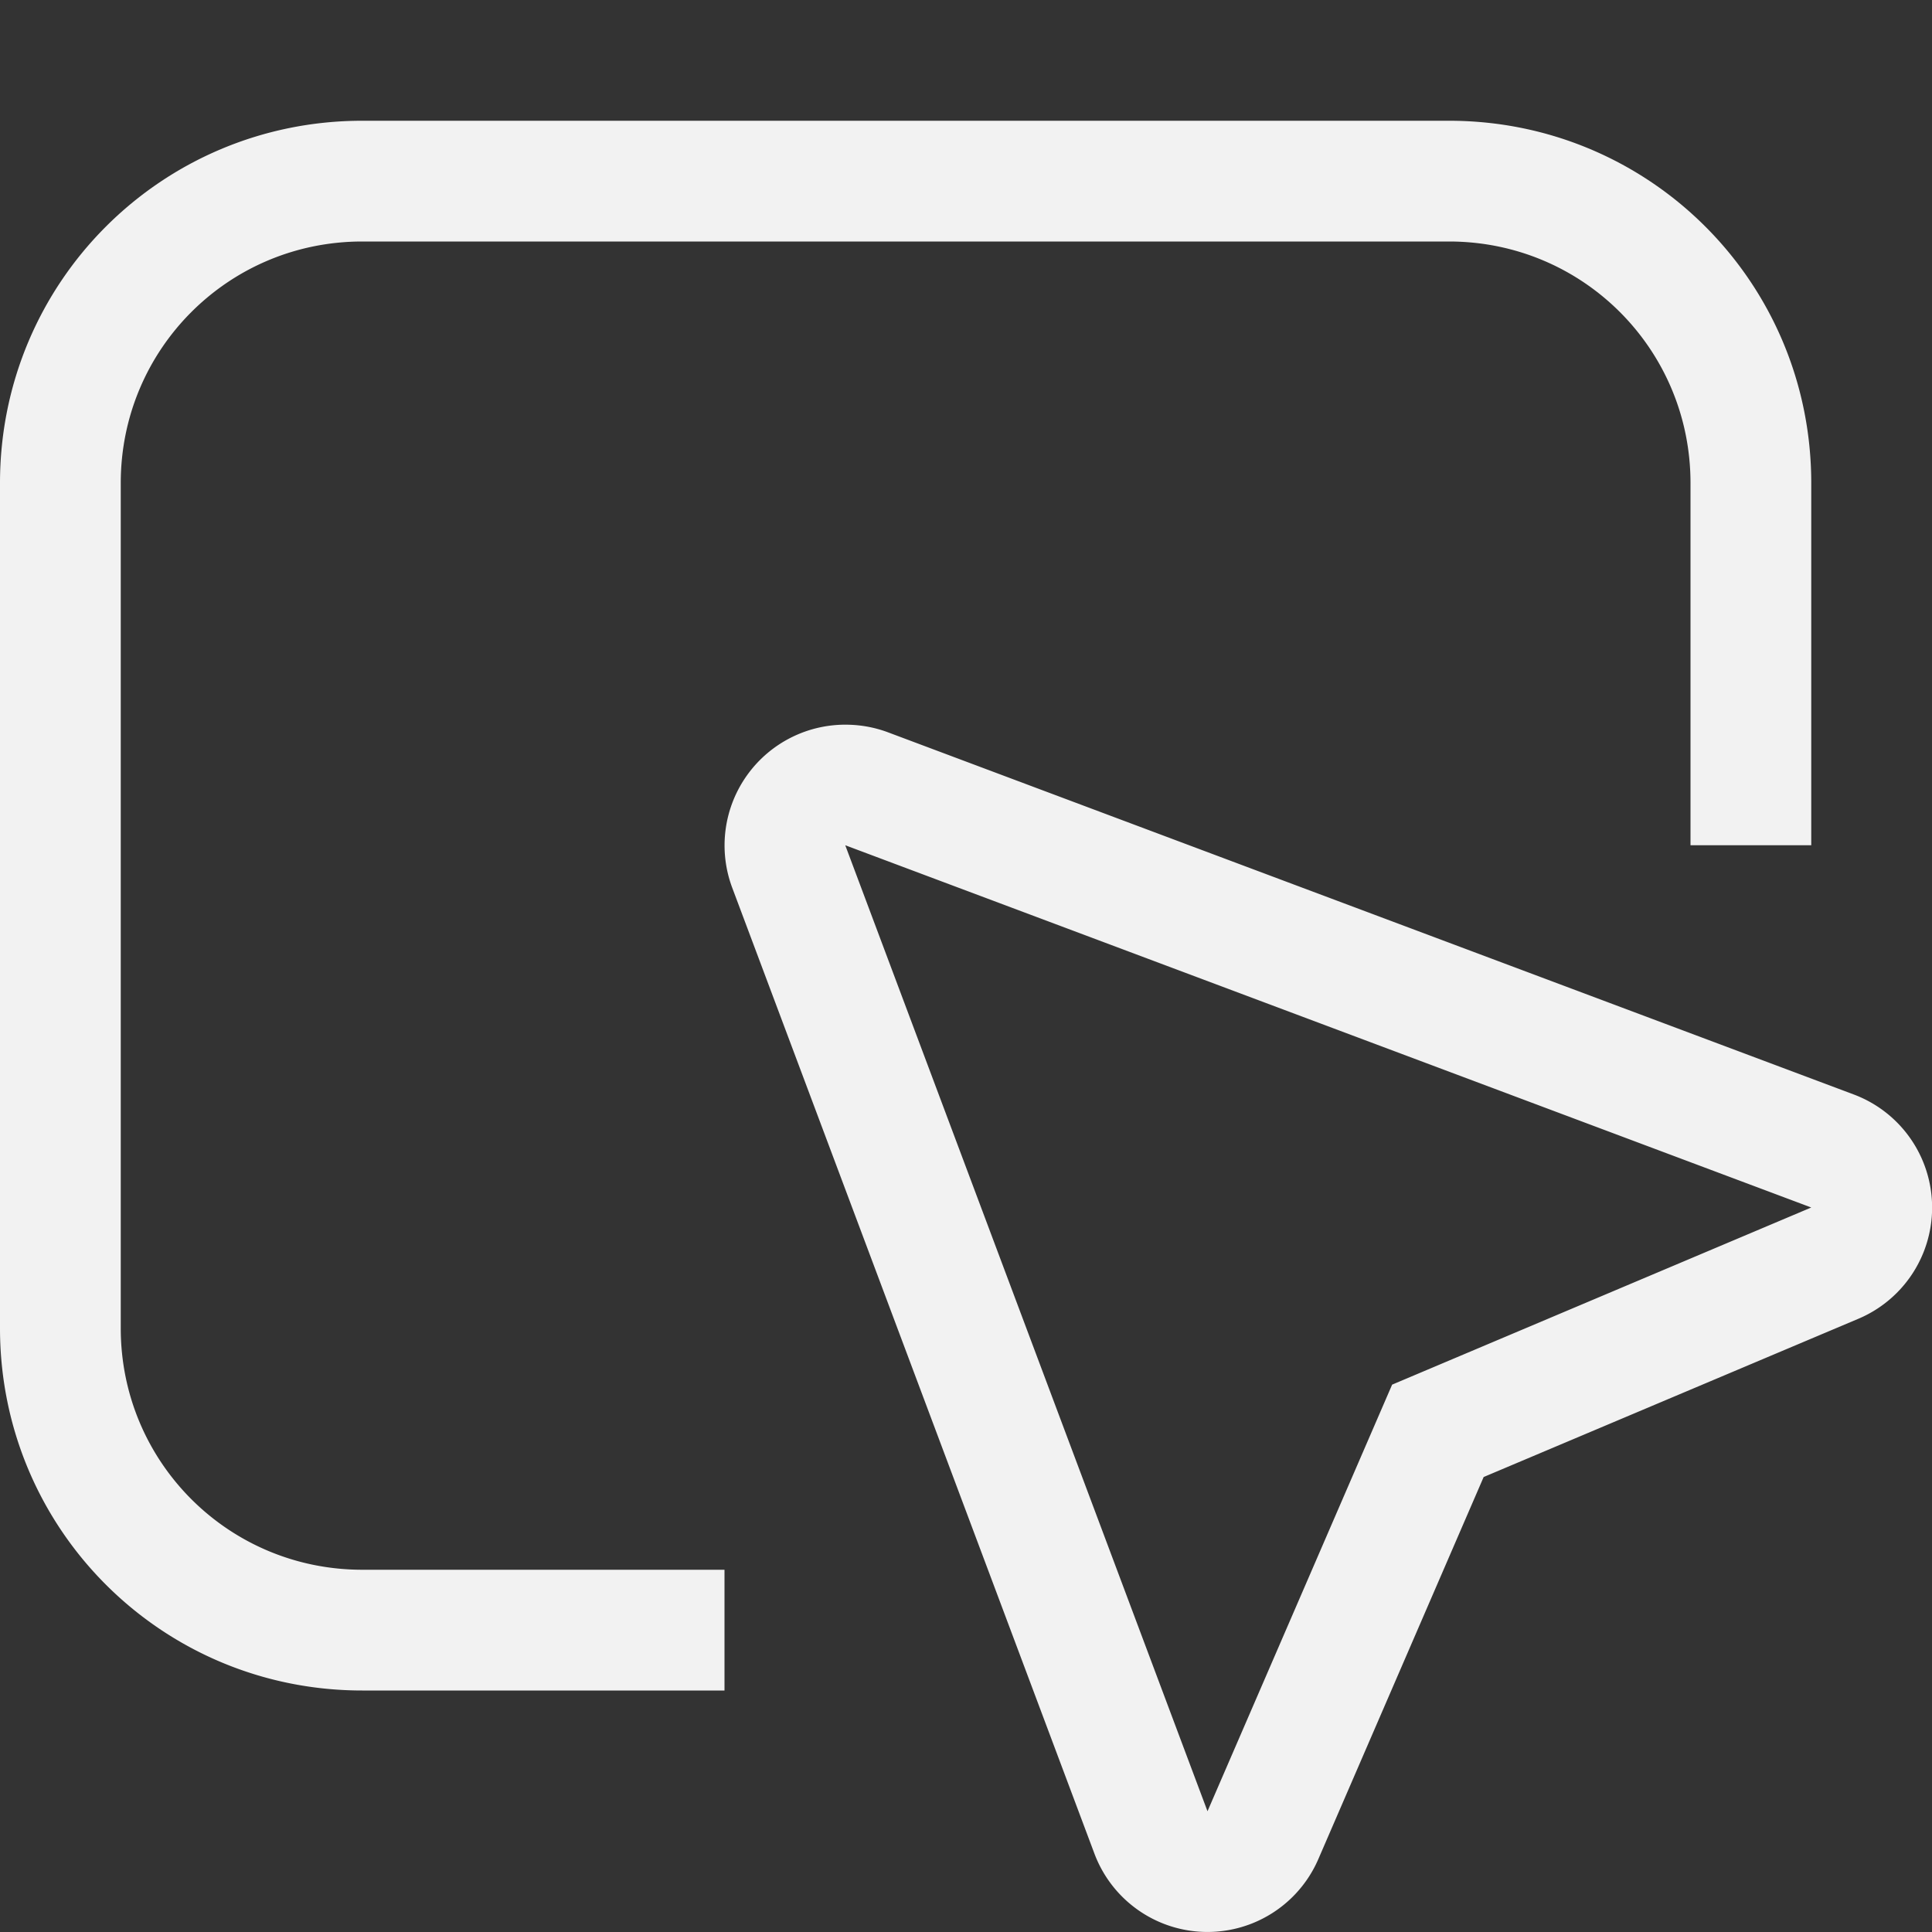 <?xml version="1.0" encoding="UTF-8" standalone="no"?>
<svg
   width="16px"
   height="16px"
   version="1.1"
   viewBox="0 0 16 16"
   id="svg2"
   sodipodi:docname="org.gnome.Settings-accessibility-pointing-symbolic.svg"
   inkscape:version="1.4.2 (ebf0e940d0, 2025-05-08)"
   xmlns:inkscape="http://www.inkscape.org/namespaces/inkscape"
   xmlns:sodipodi="http://sodipodi.sourceforge.net/DTD/sodipodi-0.dtd"
   xmlns="http://www.w3.org/2000/svg"
   xmlns:svg="http://www.w3.org/2000/svg">
  <rect x="0" y="0" width="16" height="16" fill="#333333" stroke="none"/>
  <defs
     id="defs2">
     <style
        id="current-color-scheme"
        type="text/css">
        .ColorScheme-Text { color:#f2f2f2; }
     </style>
  </defs>
  <sodipodi:namedview
     id="namedview2"
     pagecolor="#ffffff"
     bordercolor="#000000"
     borderopacity="0.25"
     inkscape:showpageshadow="2"
     inkscape:pageopacity="0.0"
     inkscape:pagecheckerboard="0"
     inkscape:deskcolor="#d1d1d1"
     inkscape:zoom="49.6875"
     inkscape:cx="8"
     inkscape:cy="8"
     inkscape:window-width="1920"
     inkscape:window-height="1010"
     inkscape:window-x="0"
     inkscape:window-y="0"
     inkscape:window-maximized="1"
     inkscape:current-layer="svg2" />
  <path
     id="path1"
     style="fill:currentColor"
     class="ColorScheme-Text"
     d="M 3 1 C 1.338 1 0 2.338 0 4 L 0 11 C 0 12.662 1.338 14 3 14 L 6 14 L 6 13 L 3 13 C 1.892 13 1 12.108 1 11 L 1 4 C 1 2.892 1.892 2 3 2 L 12 2 C 13.108 2 14 2.892 14 4 L 14 7 L 15 7 L 15 4 C 15 2.338 13.662 1 12 1 L 3 1 z M 7.033 6.002 A 1 1 0 0 0 6.064 7.352 L 9.064 15.352 A 1 1 0 0 0 10.918 15.396 L 12.287 12.232 L 15.389 10.922 A 1 1 0 0 0 15.352 9.064 L 7.352 6.064 A 1 1 0 0 0 7.033 6.002 z M 7 7 L 15 10 L 11.529 11.467 L 10 15 L 7 7 z " />
</svg>
